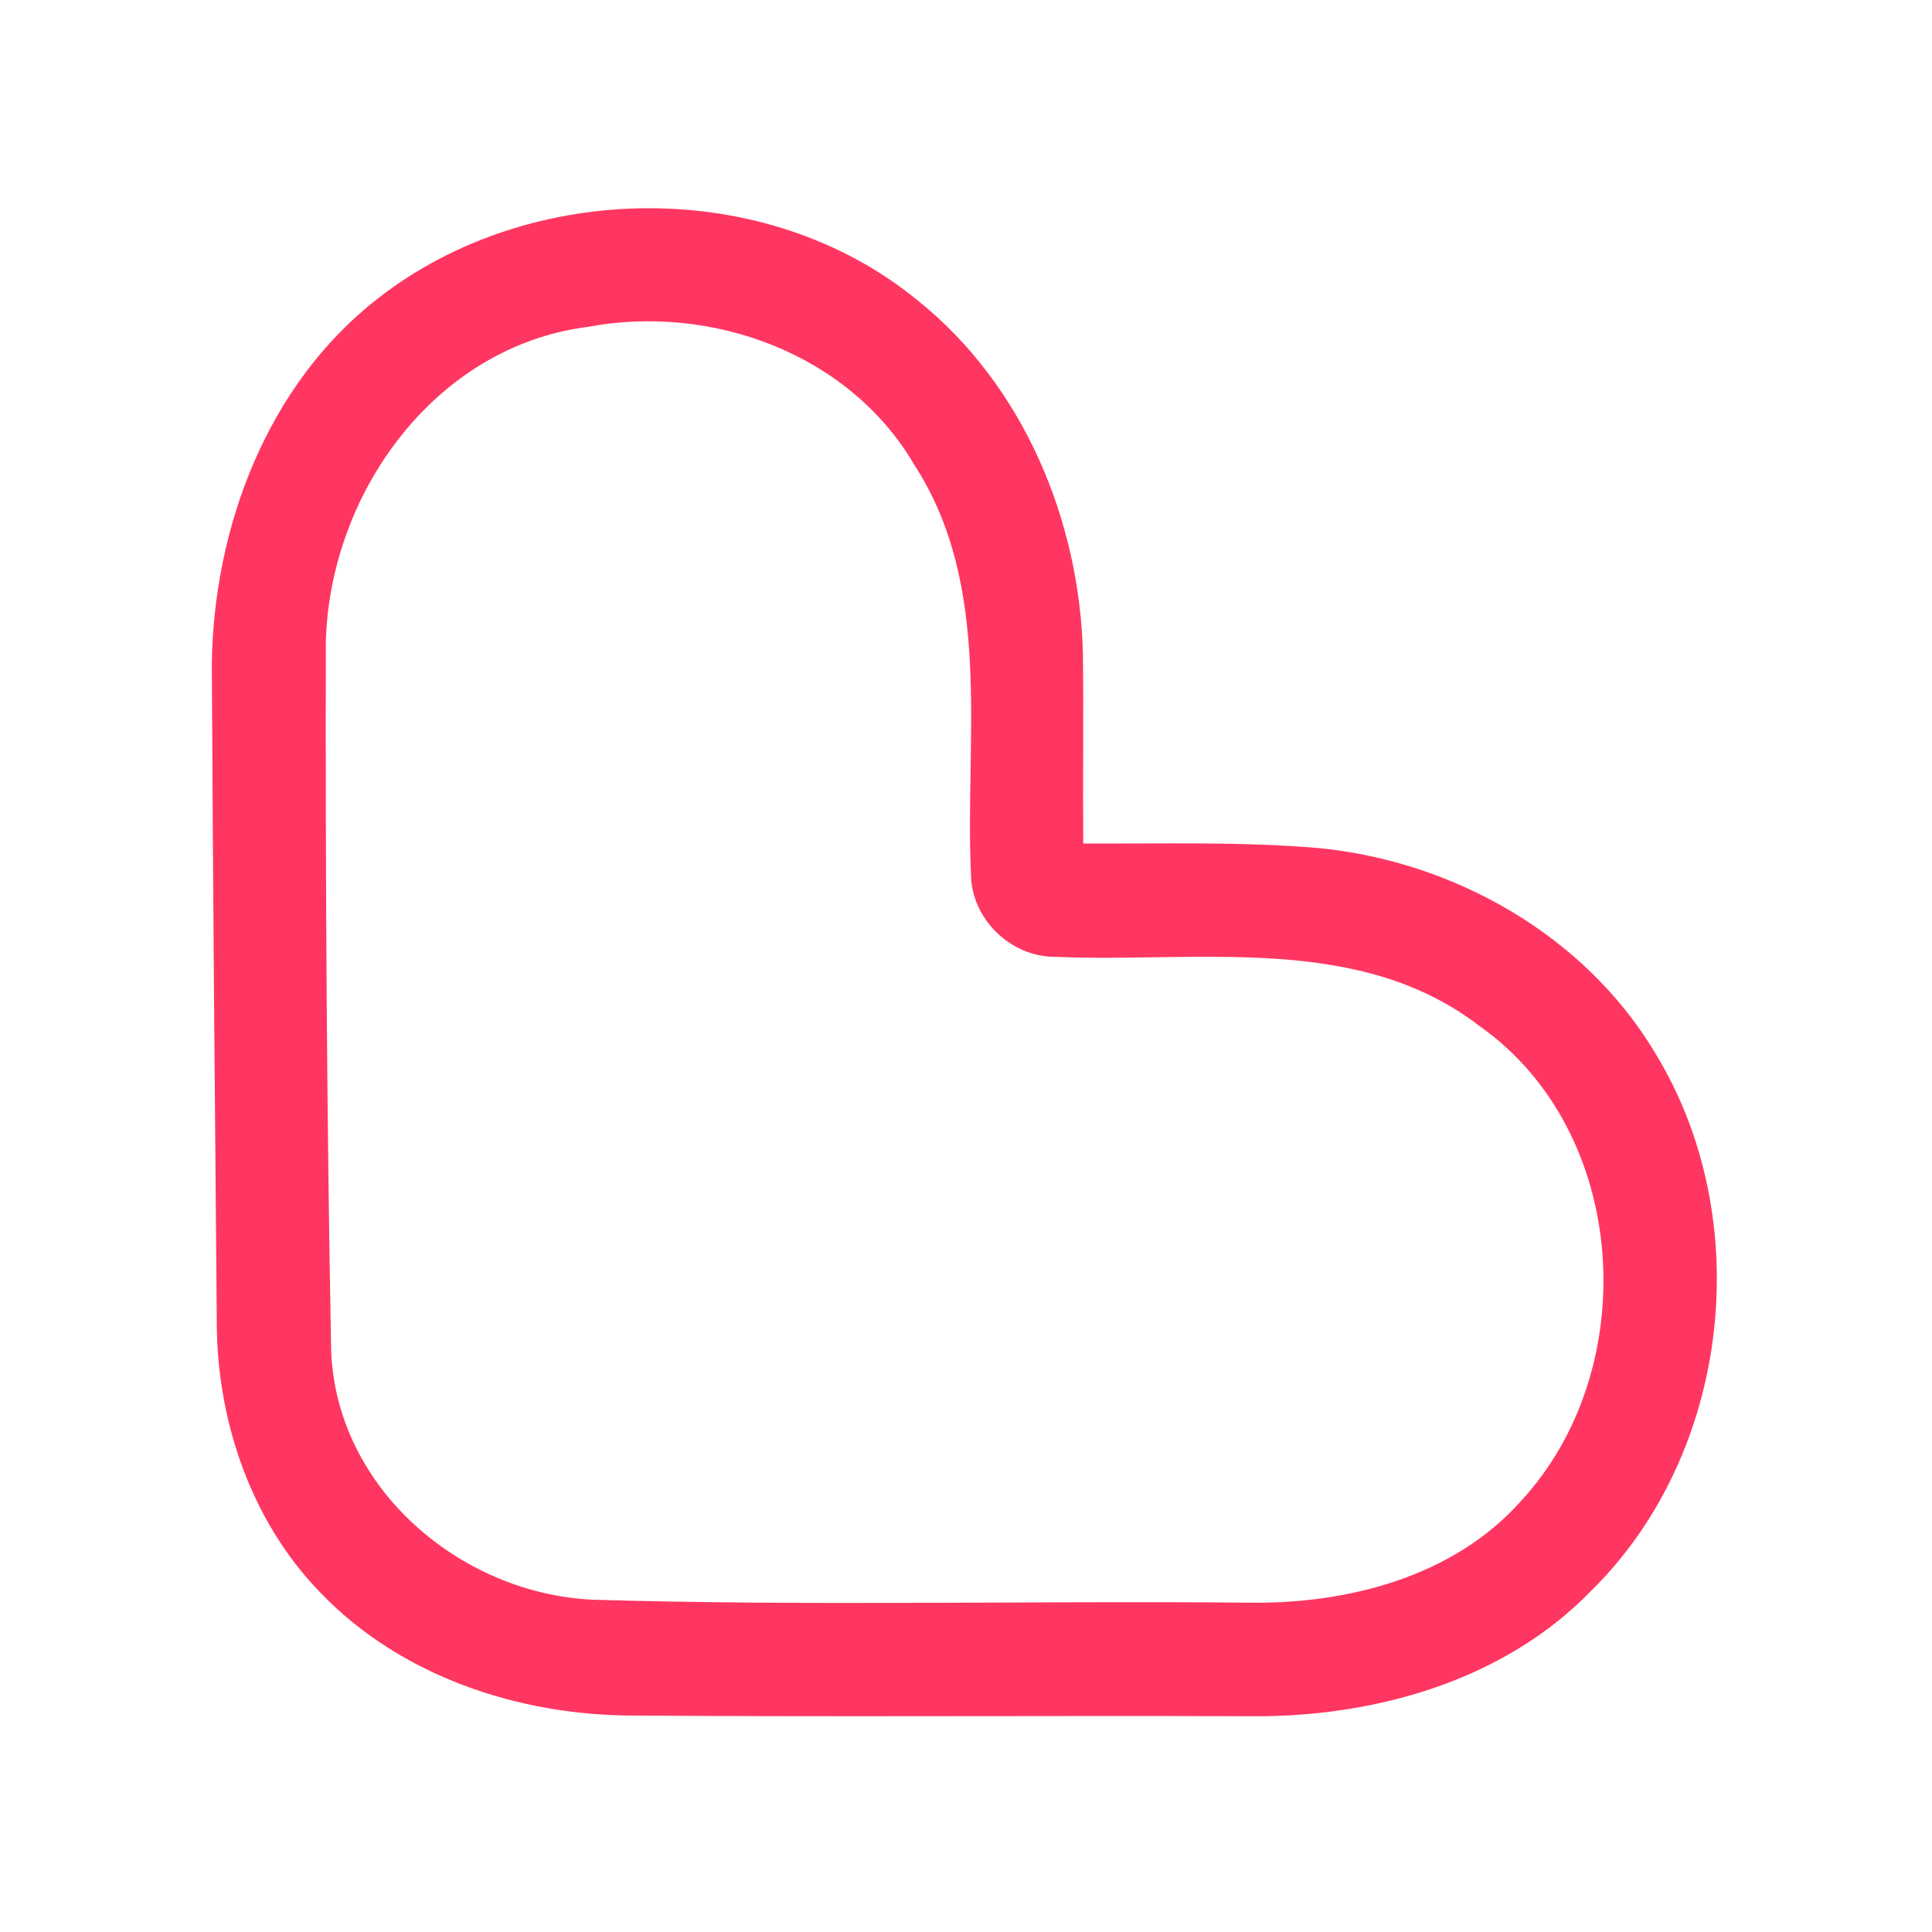 <?xml version="1.0" encoding="UTF-8" ?>
<!DOCTYPE svg PUBLIC "-//W3C//DTD SVG 1.1//EN" "http://www.w3.org/Graphics/SVG/1.1/DTD/svg11.dtd">
<svg width="192pt" height="192pt" viewBox="0 0 192 192" version="1.1" xmlns="http://www.w3.org/2000/svg">
<g id="#ff3661ff">
<path fill="#ff3661" opacity="1.00" d=" M 37.59 29.63 C 52.75 17.82 76.15 17.55 91.14 29.81 C 101.66 38.20 107.30 51.68 107.62 64.96 C 107.69 71.25 107.60 77.54 107.65 83.83 C 115.45 83.86 123.27 83.62 131.05 84.28 C 144.45 85.59 157.44 92.91 164.45 104.58 C 174.62 121.13 172.01 144.46 158.11 158.11 C 149.58 166.91 136.99 170.53 125.01 170.56 C 104.34 170.48 83.68 170.64 63.01 170.49 C 51.60 170.50 39.78 166.60 31.78 158.21 C 25.07 151.28 21.71 141.60 21.55 132.05 C 21.36 110.03 21.16 88.01 21.05 65.99 C 21.23 52.34 26.58 38.17 37.59 29.63 M 58.38 32.49 C 43.14 34.45 32.69 49.16 32.38 63.93 C 32.34 87.36 32.47 110.81 32.91 134.24 C 33.42 147.87 45.72 158.38 58.94 158.98 C 80.61 159.62 102.32 159.07 124.00 159.27 C 133.82 159.44 144.44 156.74 151.17 149.15 C 163.29 136.03 161.96 112.50 147.05 101.98 C 135.00 92.69 119.04 95.70 104.93 95.09 C 100.44 95.13 96.51 91.33 96.49 86.82 C 95.88 73.22 98.72 58.28 90.84 46.16 C 84.37 35.11 70.69 30.17 58.38 32.49 Z" />
</g>
</svg>
